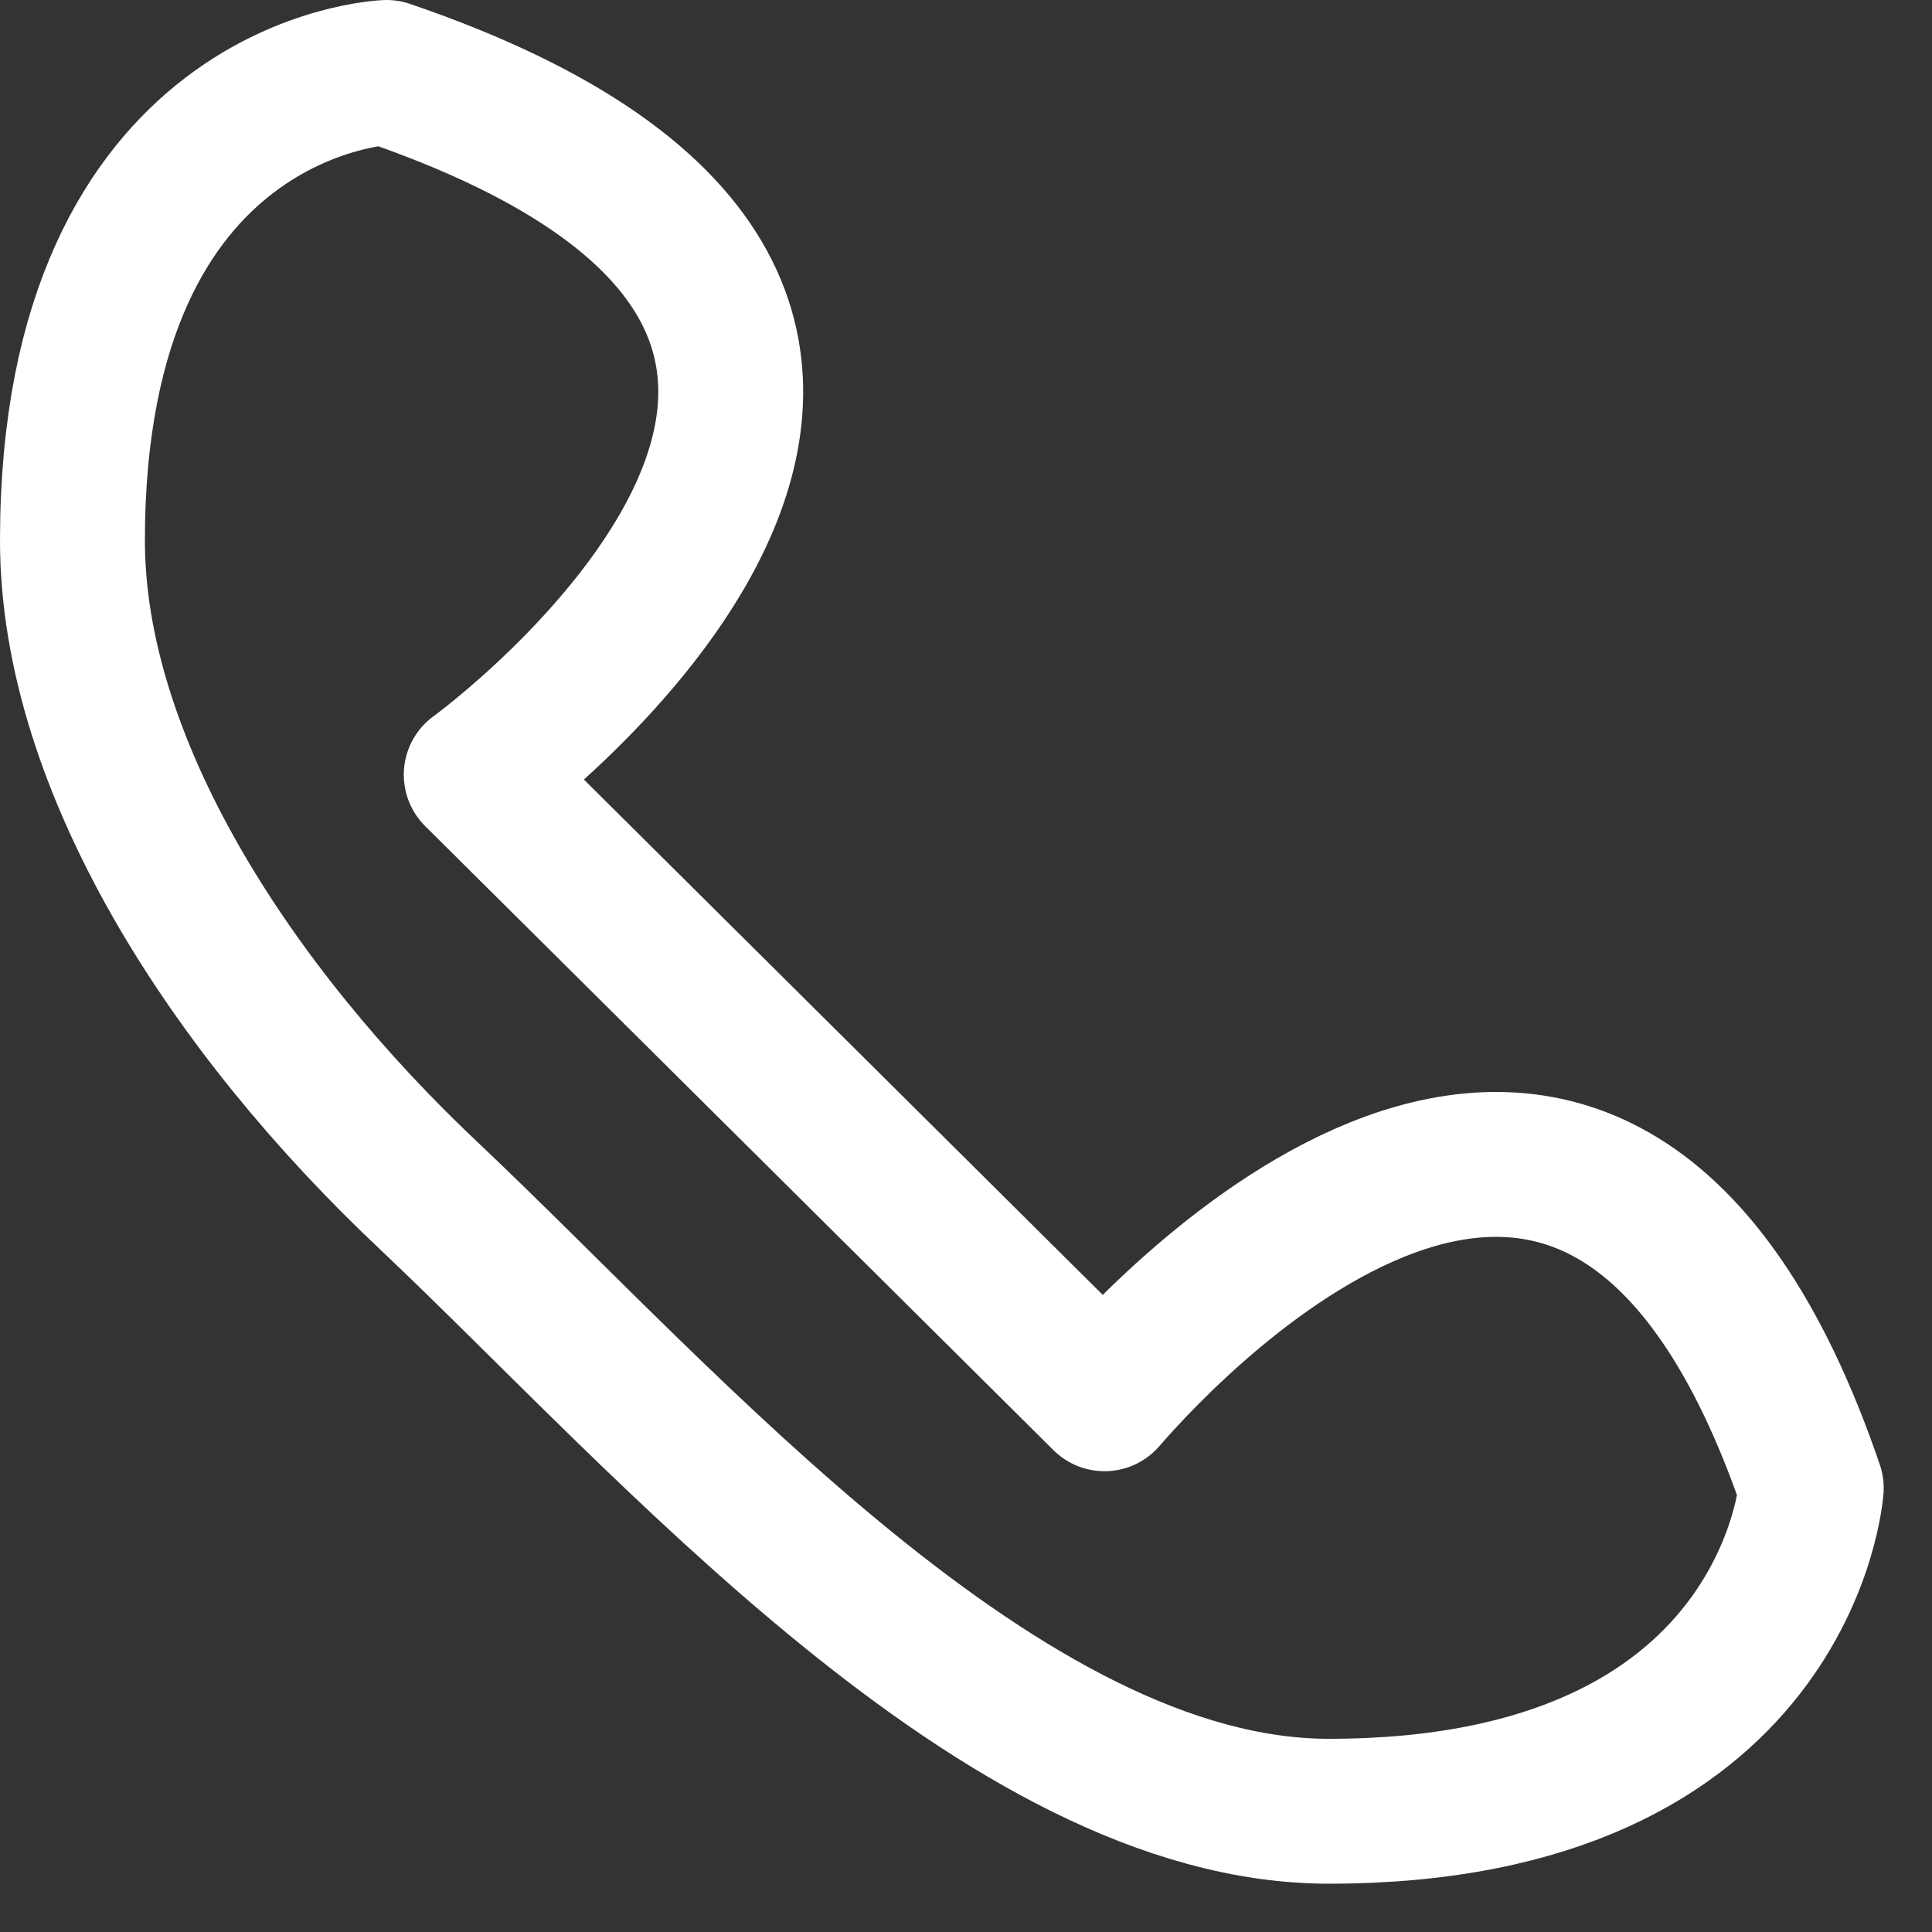 <svg width="20" height="20" viewBox="0 0 20 20" fill="none" xmlns="http://www.w3.org/2000/svg">
<rect x="0" y="0" width="20" height="20" fill="#333333" stroke="none"/>
<path d="M4.93 8.02L11.434 14.48C12.131 13.673 16.544 8.942 18.75 15.404C18.75 15.404 18.518 18.75 13.756 18.75C10.389 18.75 6.905 14.712 4.466 12.404C2.376 10.442 0.75 7.904 0.75 5.596C0.75 0.866 4.002 0.75 4.002 0.75C11.434 3.288 4.931 8.02 4.931 8.02H4.93Z" stroke="white" stroke-width="1.5" stroke-miterlimit="10" stroke-linejoin="round"/>
</svg>

